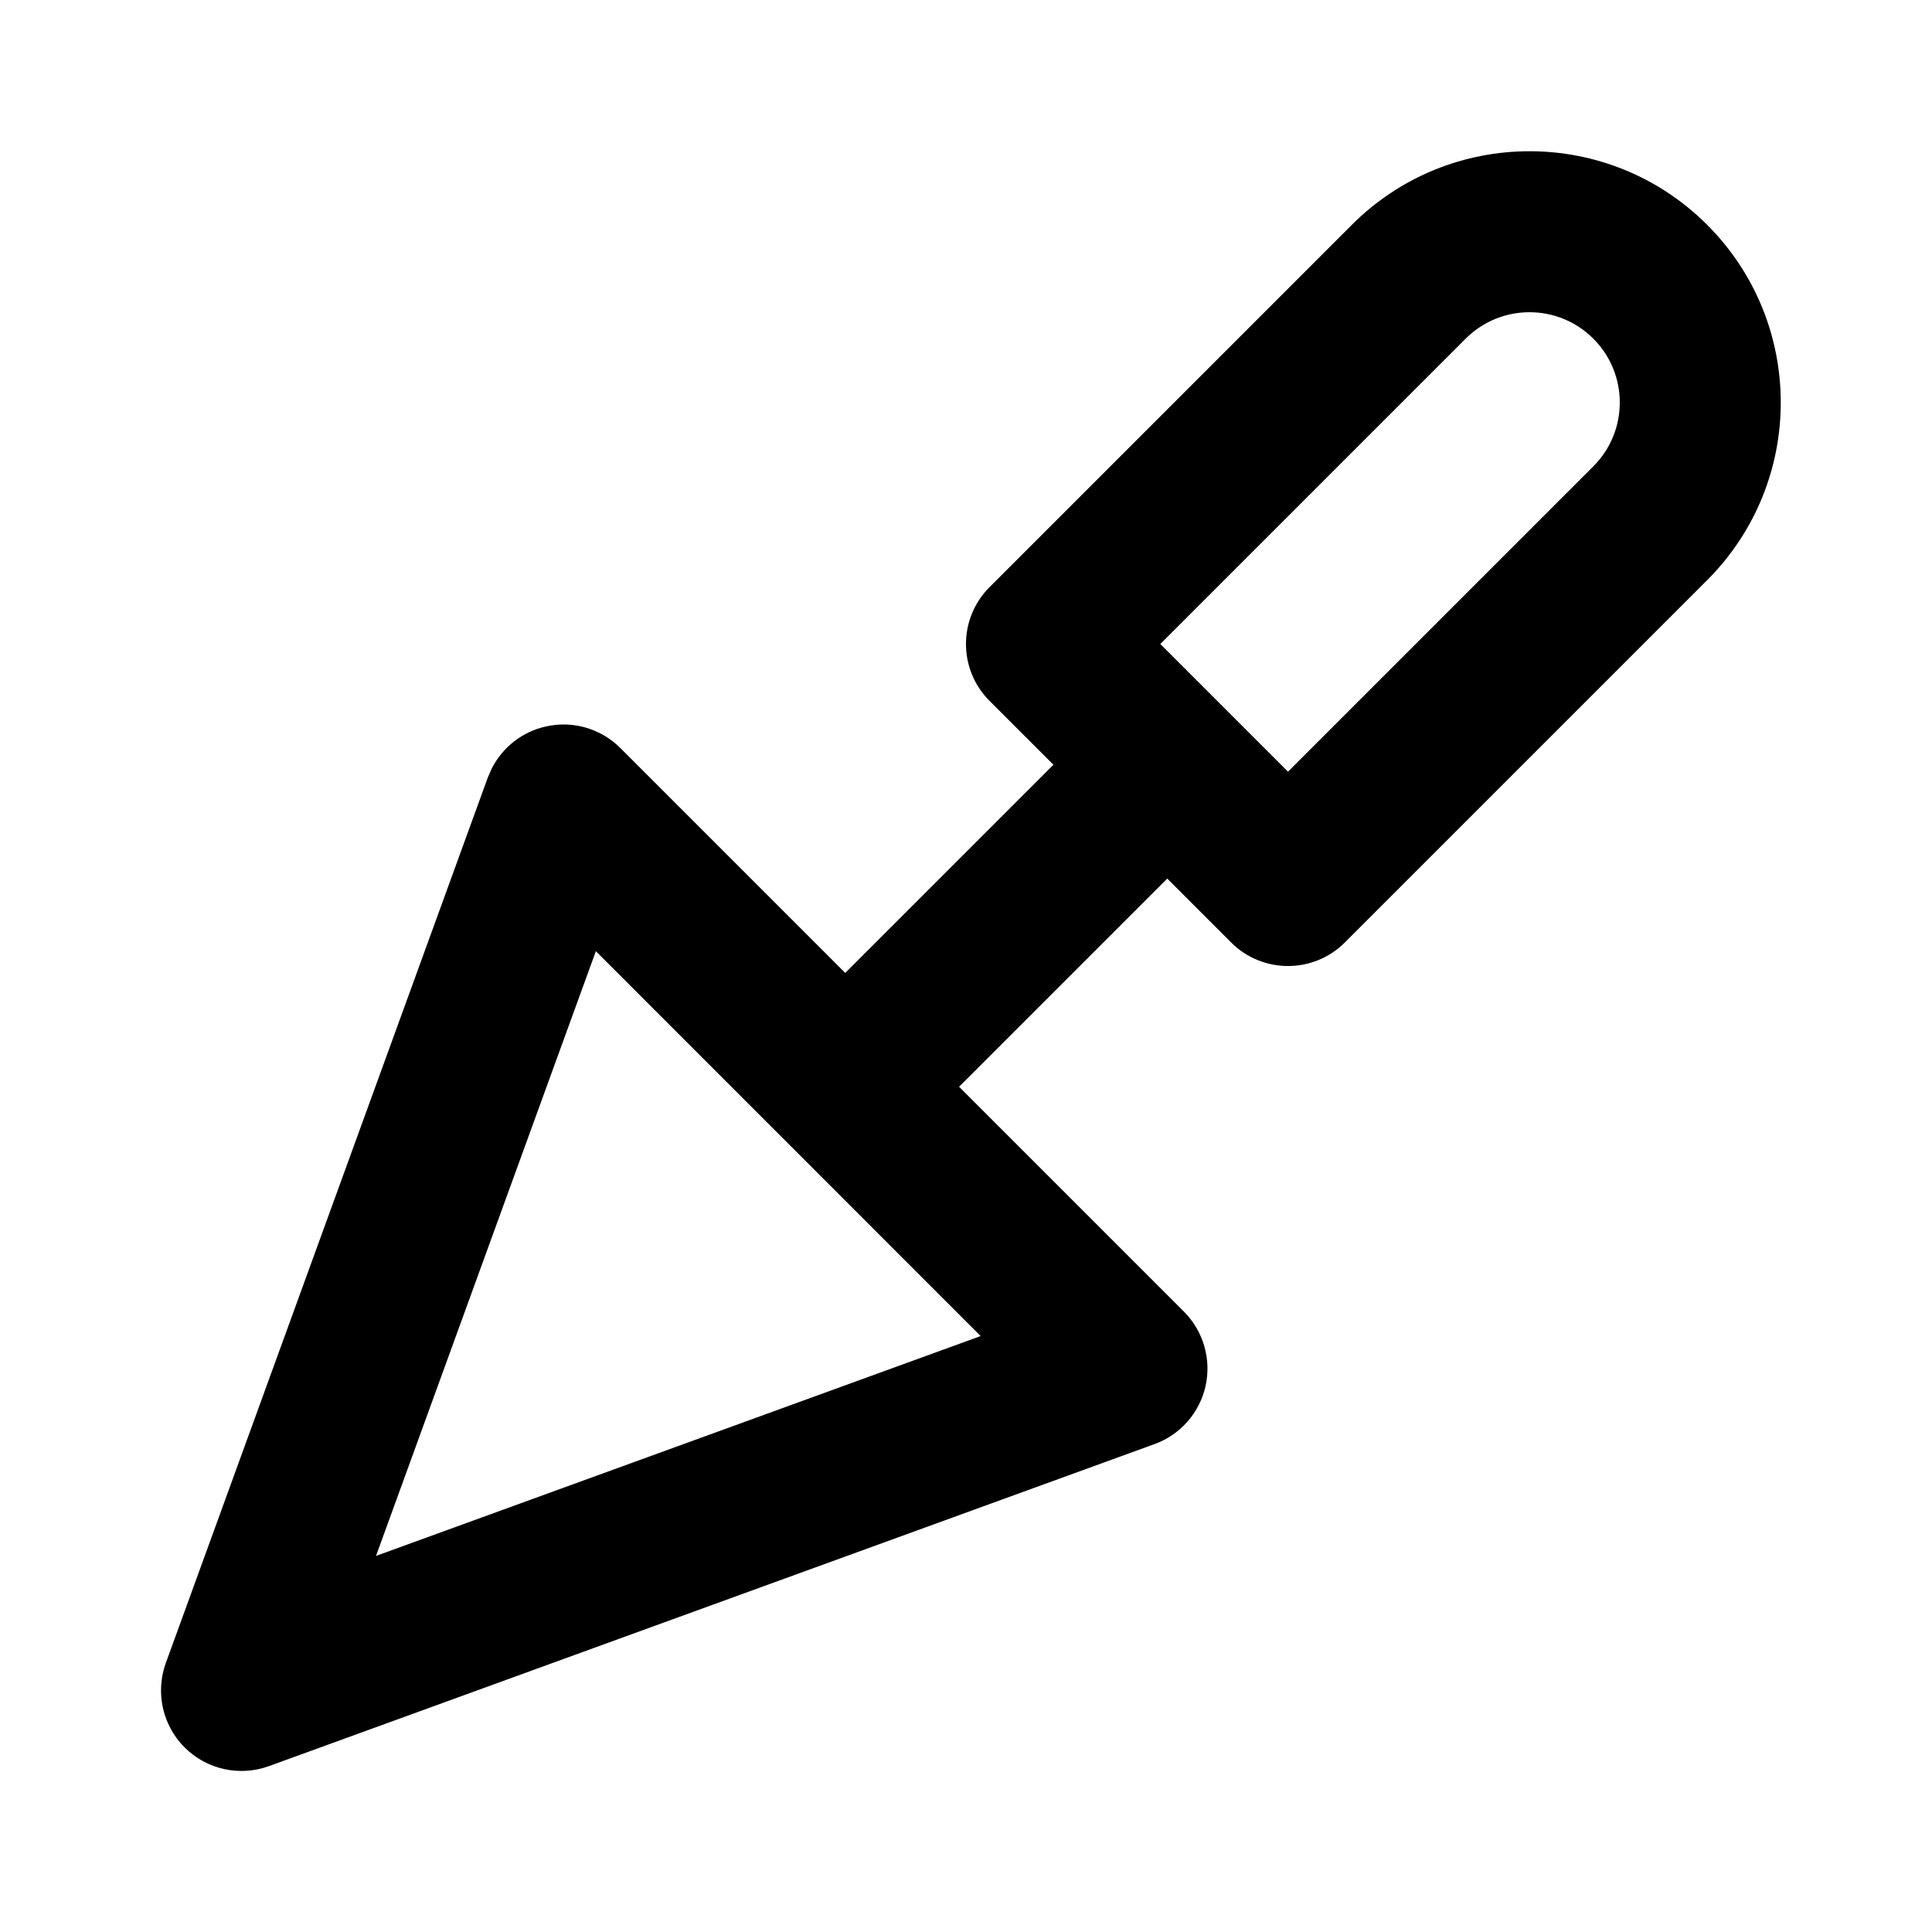 <svg xmlns="http://www.w3.org/2000/svg" width="24" height="24" viewBox="0 0 24 24" fill="none"><rect width="24" height="24" fill="none"/>
<path d="M16.793 2.793C18.012 1.574 19.988 1.574 21.207 2.793C22.426 4.012 22.426 5.988 21.207 7.207L16.707 11.707C16.316 12.098 15.683 12.098 15.293 11.707L14.5 10.914L11.914 13.5L14.707 16.293C14.948 16.535 15.05 16.883 14.976 17.217C14.902 17.55 14.663 17.823 14.342 17.939L3.342 21.939C2.977 22.072 2.568 21.982 2.293 21.707C2.018 21.432 1.928 21.023 2.06 20.658L6.06 9.658L6.111 9.542C6.246 9.28 6.491 9.088 6.783 9.024C7.117 8.949 7.465 9.051 7.707 9.293L10.5 12.086L13.086 9.5L12.293 8.707C11.902 8.317 11.902 7.684 12.293 7.293L16.793 2.793ZM4.671 19.328L12.182 16.597L7.402 11.816L4.671 19.328ZM19.793 4.207C19.355 3.769 18.645 3.769 18.207 4.207L14.414 8L16 9.586L19.793 5.793C20.231 5.355 20.231 4.645 19.793 4.207Z" fill="#000000"/>
</svg>
